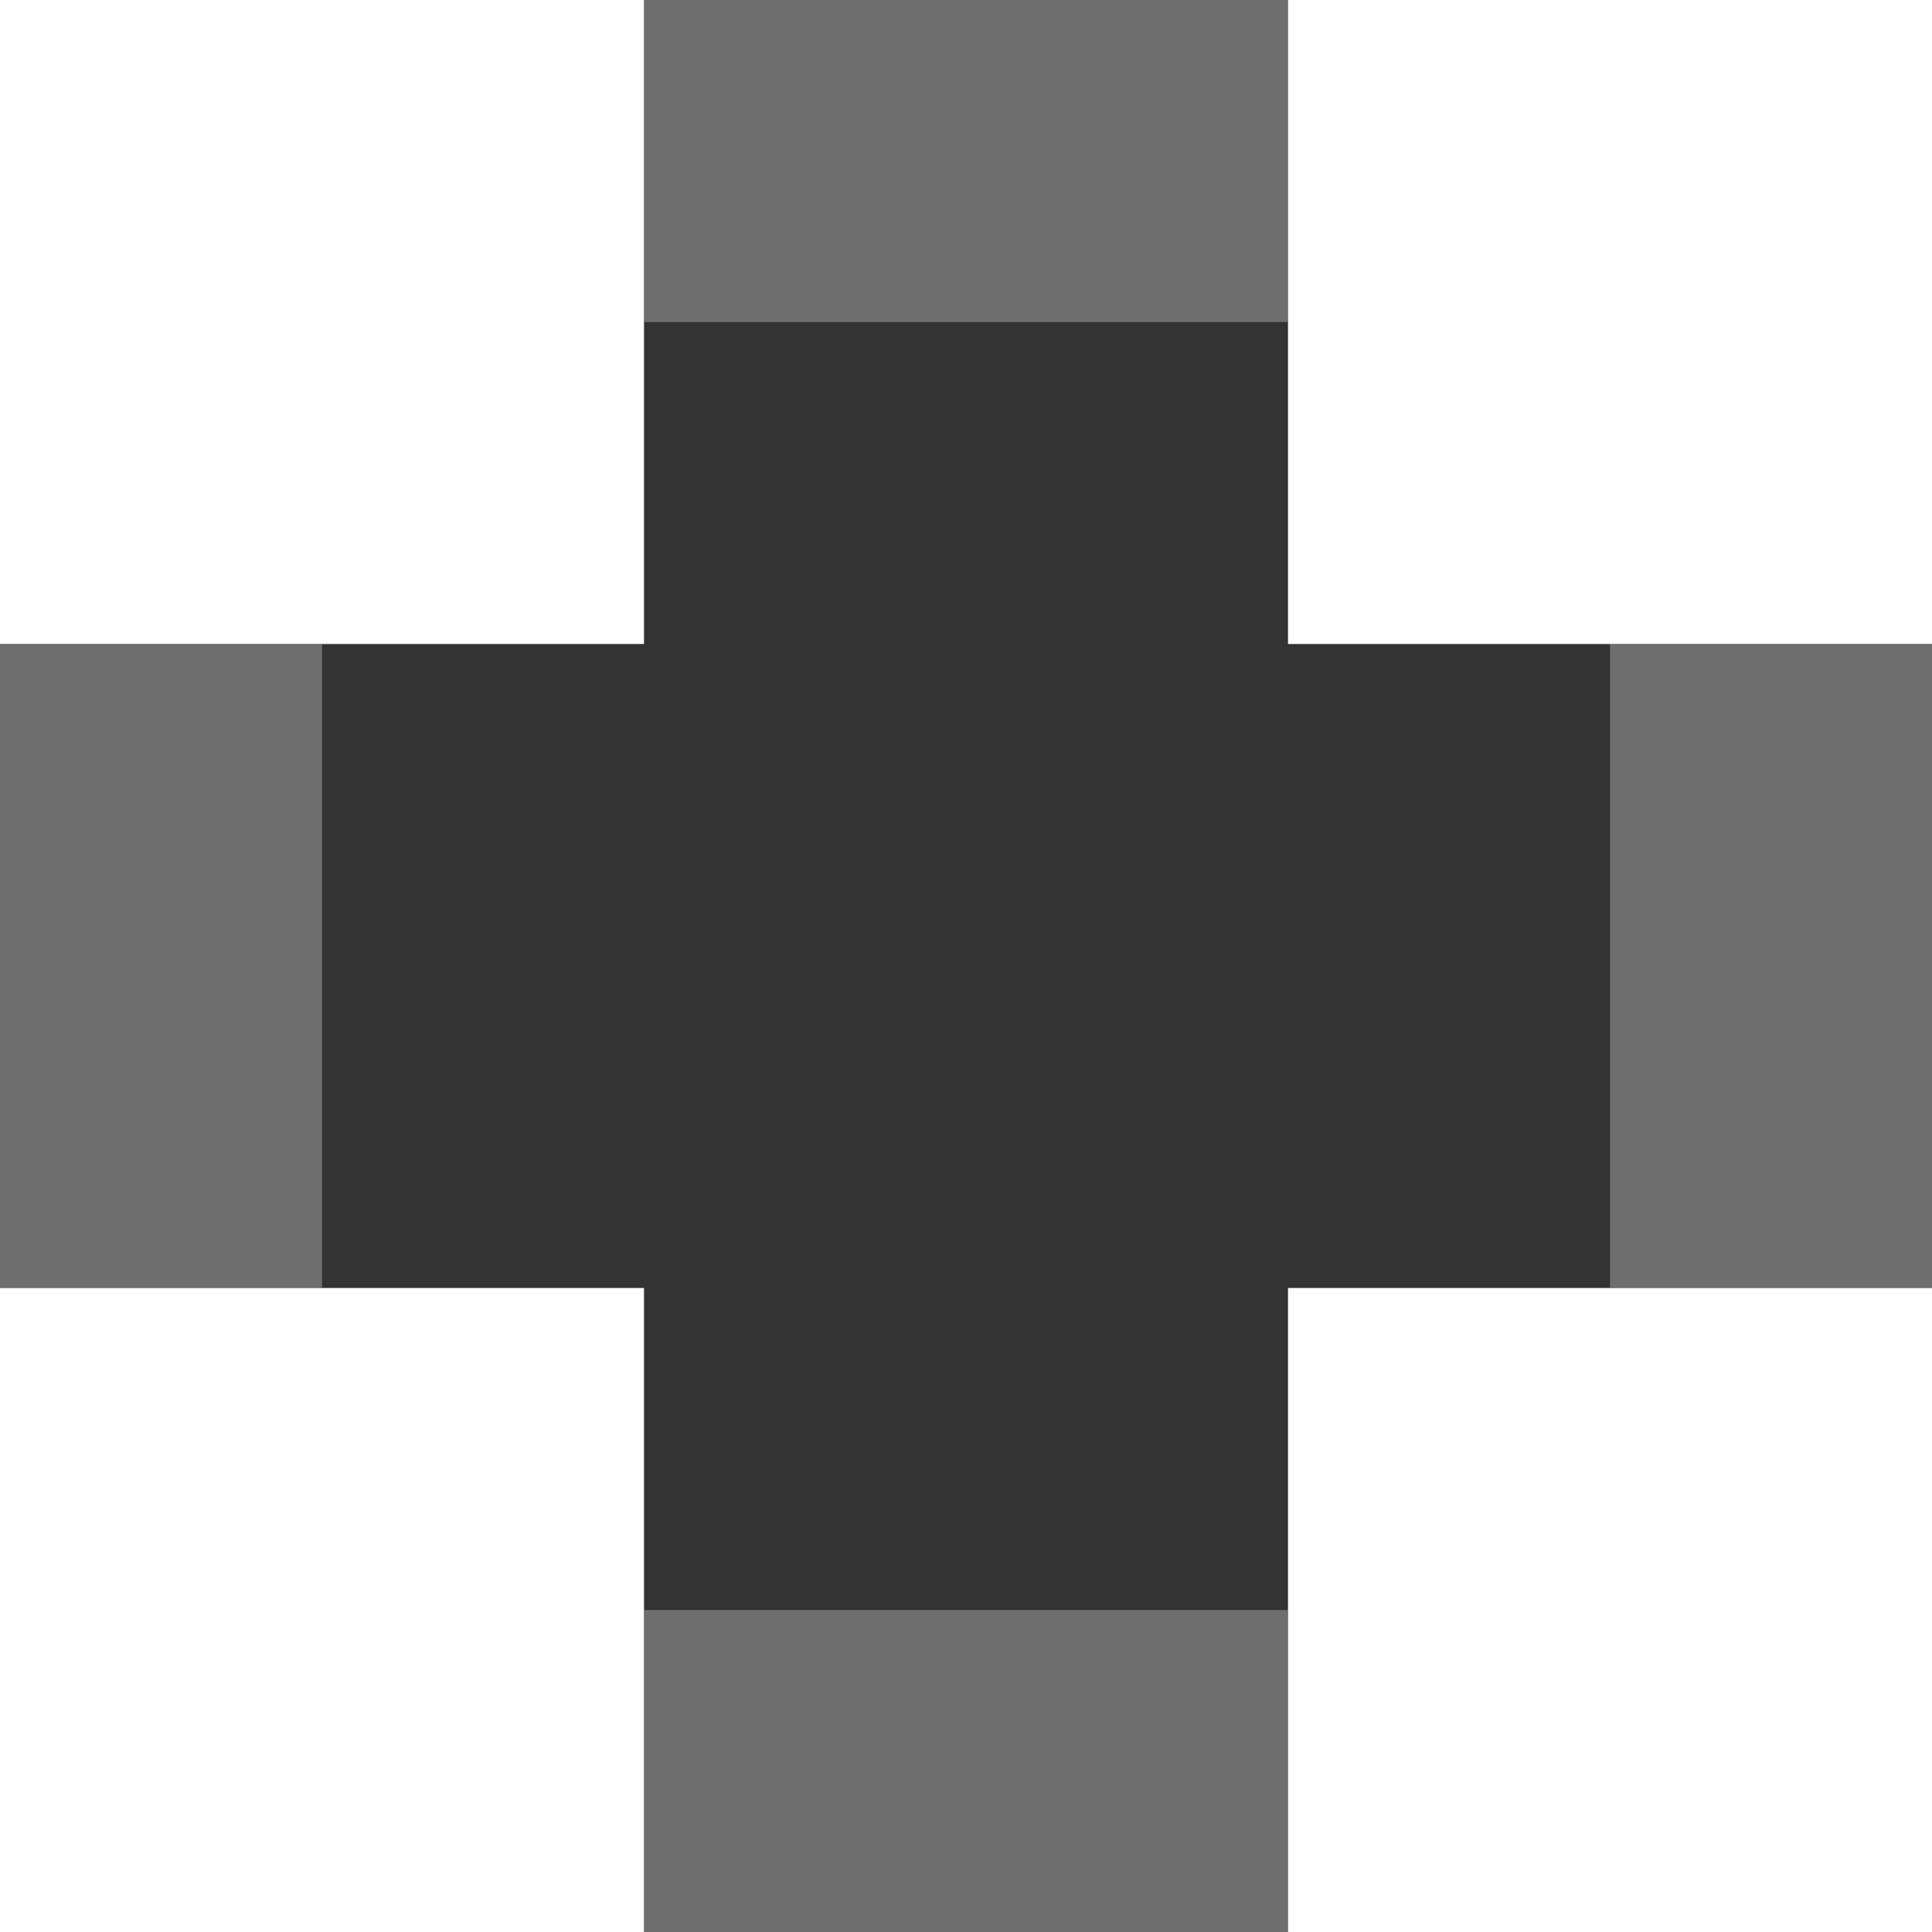 <?xml version="1.0" encoding="utf-8"?>
<!-- Generator: Adobe Illustrator 16.0.0, SVG Export Plug-In . SVG Version: 6.00 Build 0)  -->
<!DOCTYPE svg PUBLIC "-//W3C//DTD SVG 1.1//EN" "http://www.w3.org/Graphics/SVG/1.1/DTD/svg11.dtd">
<svg version="1.1" xmlns="http://www.w3.org/2000/svg" xmlns:xlink="http://www.w3.org/1999/xlink" x="0px" y="0px" width="6px"
	 height="6px" viewBox="0 0 6 6" enable-background="new 0 0 6 6" xml:space="preserve">
<rect x="0" y="0" width="6" height="6" fill="#333333" stroke="none"/>
<g id="图层_1">
	<g>
		<rect fill="#FFFFFF" width="2" height="2"/>
		<rect x="4" fill="#FFFFFF" width="2" height="2"/>
		<rect y="4" fill="#FFFFFF" width="2" height="2"/>
		<rect x="4" y="4" fill="#FFFFFF" width="2" height="2"/>
	</g>
</g>
<g id="图层_2" opacity="0.5">
	<rect x="2" y="5" fill="#AAAAAA" width="2" height="1"/>
	<rect x="5" y="2" fill="#AAAAAA" width="1" height="2"/>
	<rect y="2" fill="#AAAAAA" width="1" height="2"/>
	<rect x="2" fill="#AAAAAA" width="2" height="1"/>
</g>
</svg>
